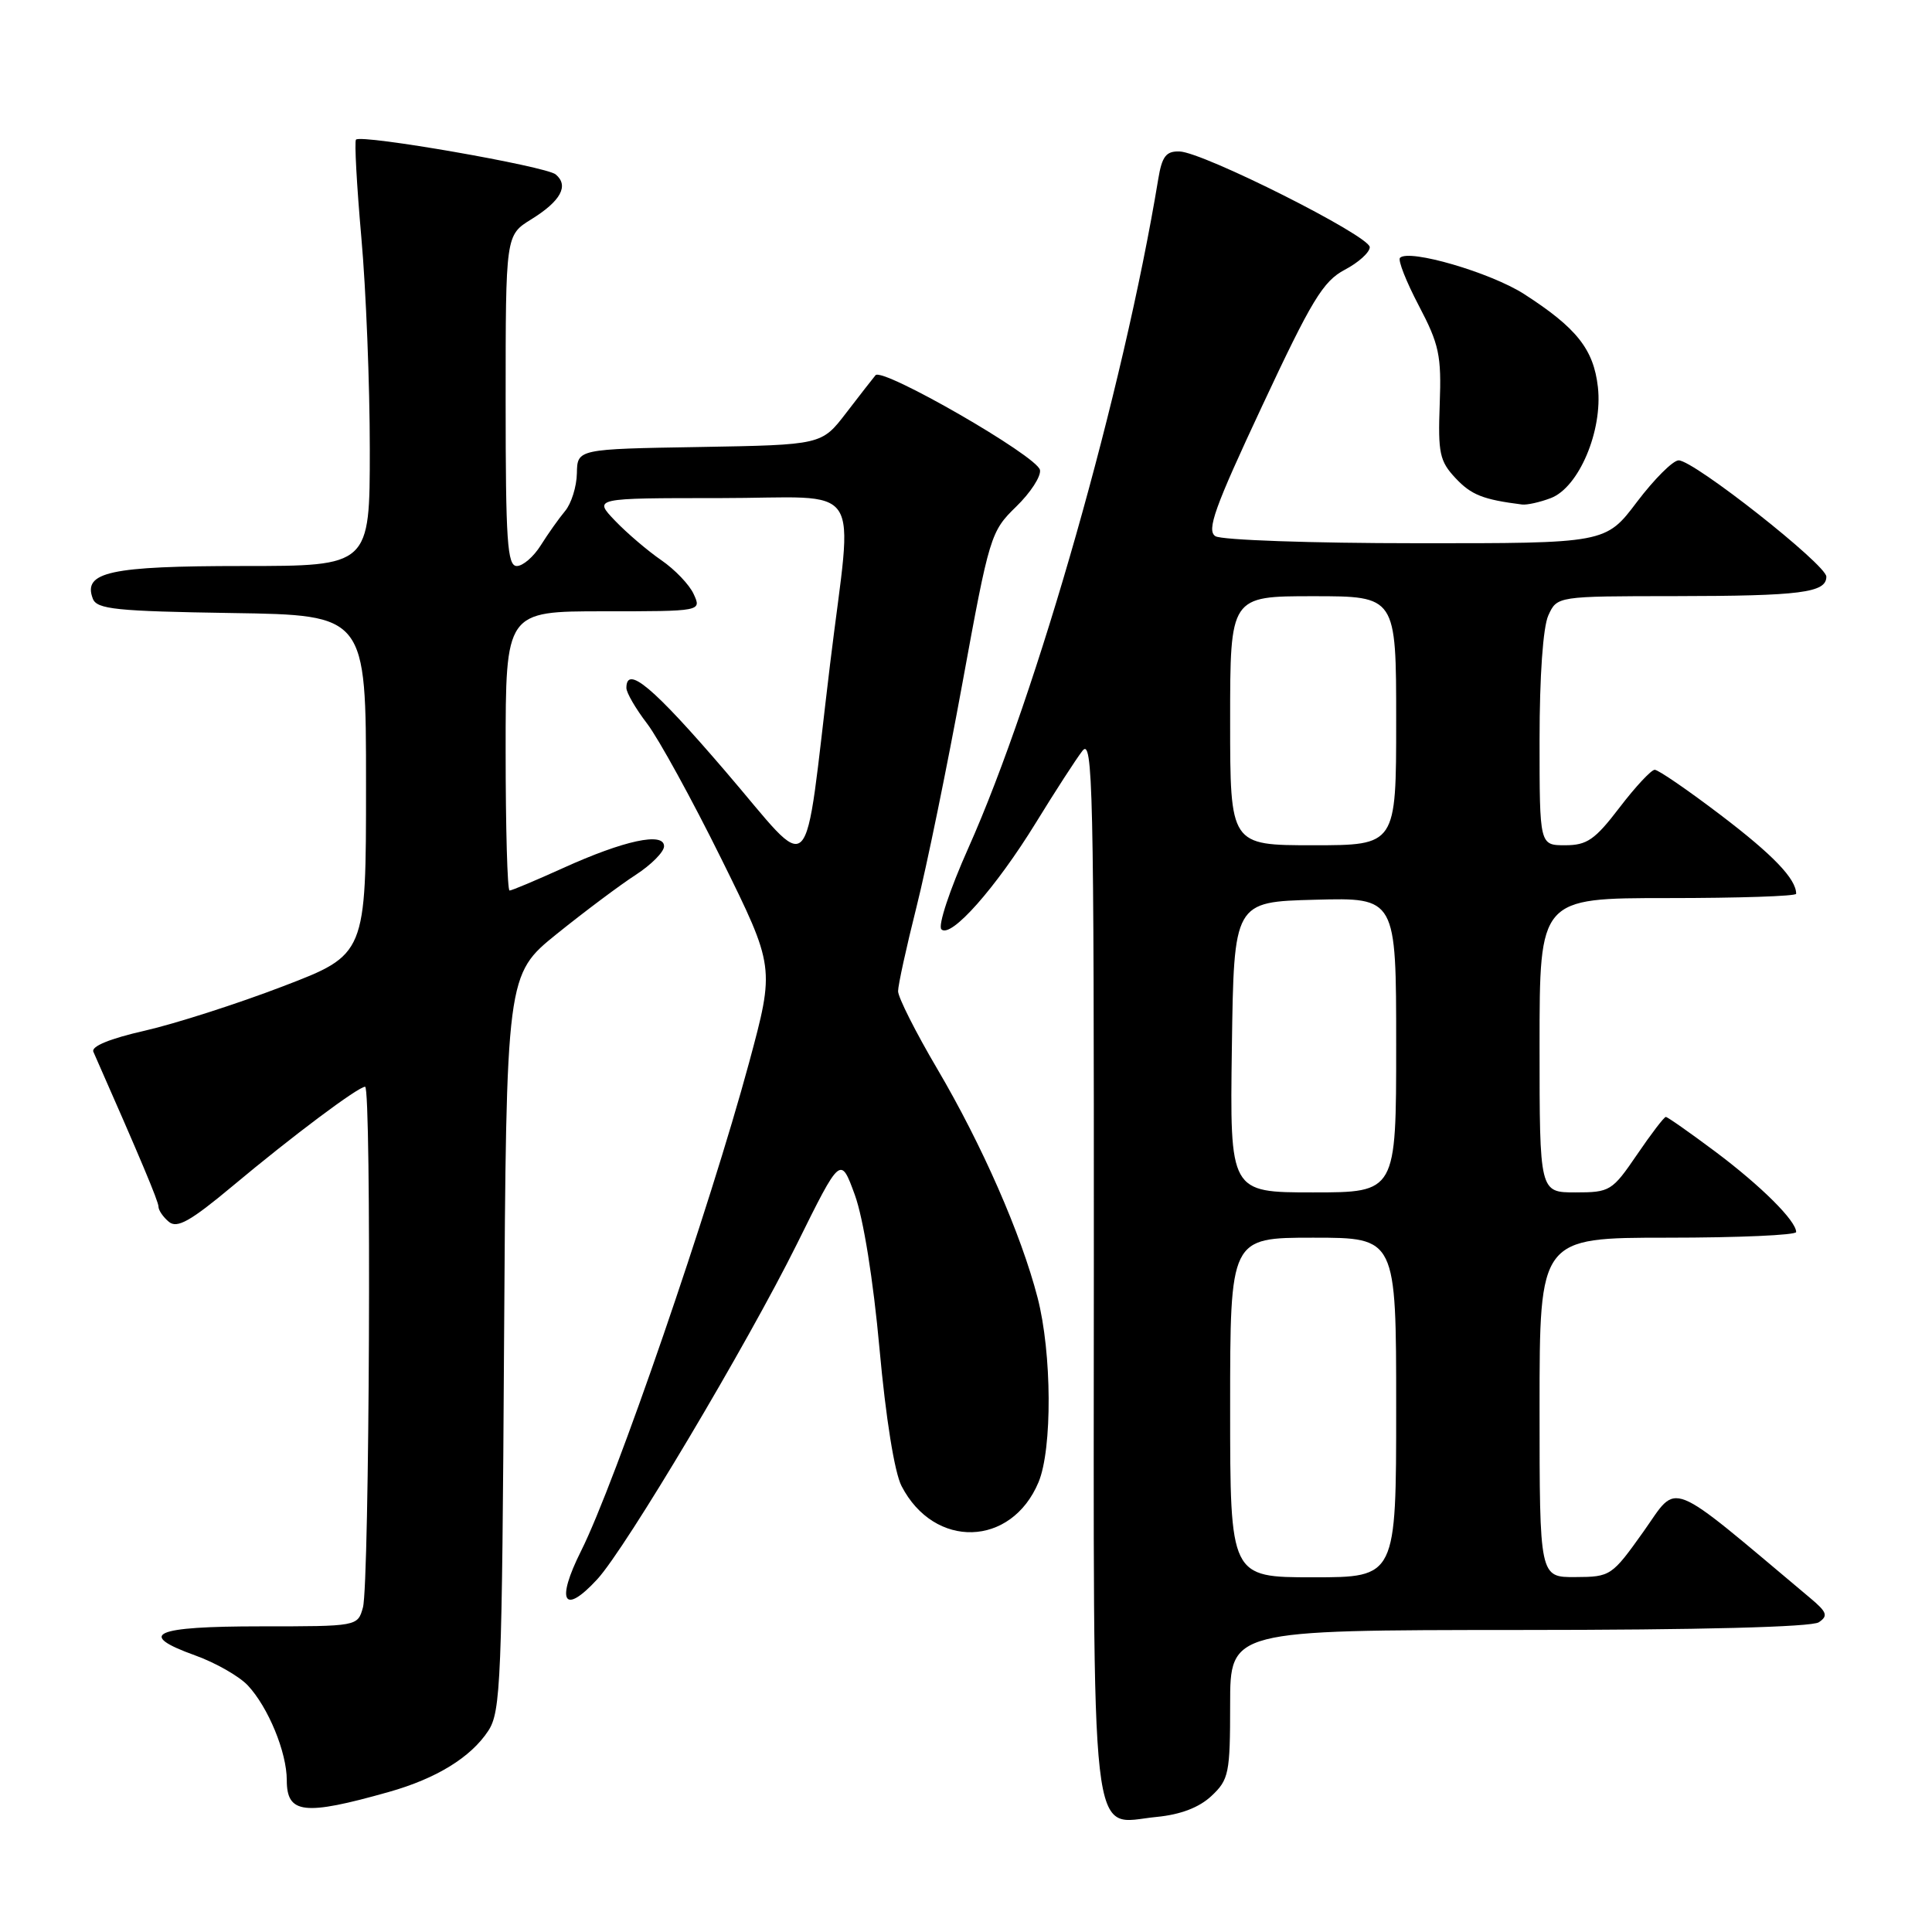 <?xml version="1.0" encoding="UTF-8" standalone="no"?>
<!DOCTYPE svg PUBLIC "-//W3C//DTD SVG 1.1//EN" "http://www.w3.org/Graphics/SVG/1.1/DTD/svg11.dtd" >
<svg xmlns="http://www.w3.org/2000/svg" xmlns:xlink="http://www.w3.org/1999/xlink" version="1.1" viewBox="0 0 256 256">
 <g >
 <path fill="currentColor"
d=" M 160.53 237.97 C 162.83 235.81 163.00 234.98 163.00 225.83 C 163.00 216.00 163.00 216.00 201.25 215.98 C 225.28 215.98 240.06 215.59 241.00 214.96 C 242.27 214.11 242.09 213.61 239.84 211.73 C 220.58 195.57 222.47 196.33 217.78 202.93 C 213.58 208.83 213.41 208.95 208.75 208.97 C 204.00 209.00 204.00 209.00 204.00 186.50 C 204.00 164.00 204.00 164.00 221.00 164.00 C 230.35 164.00 238.00 163.66 238.00 163.25 C 237.99 161.76 233.38 157.17 227.33 152.63 C 223.93 150.09 220.96 148.00 220.73 148.00 C 220.50 148.00 218.78 150.25 216.91 153.00 C 213.62 157.82 213.33 158.00 208.75 158.00 C 204.00 158.00 204.00 158.00 204.00 138.50 C 204.00 119.00 204.00 119.00 221.00 119.00 C 230.35 119.00 238.00 118.75 238.00 118.43 C 238.00 116.47 234.98 113.31 228.04 108.03 C 223.68 104.71 219.73 102.00 219.26 102.00 C 218.80 102.00 216.70 104.25 214.60 107.00 C 211.34 111.27 210.29 112.00 207.39 112.00 C 204.00 112.00 204.00 112.00 204.00 98.05 C 204.00 89.59 204.46 83.09 205.16 81.55 C 206.32 79.00 206.32 79.00 221.91 78.99 C 238.61 78.97 242.00 78.54 242.00 76.41 C 242.00 74.83 224.45 61.00 222.43 61.00 C 221.68 61.00 219.20 63.48 216.91 66.50 C 212.76 72.00 212.76 72.00 187.63 71.98 C 173.81 71.98 161.85 71.56 161.05 71.05 C 159.85 70.29 160.93 67.28 167.23 53.82 C 173.79 39.78 175.32 37.26 178.18 35.75 C 180.01 34.79 181.50 33.44 181.50 32.75 C 181.50 31.26 159.46 20.17 156.30 20.07 C 154.51 20.01 153.97 20.71 153.47 23.75 C 148.86 51.69 137.43 91.96 128.30 112.39 C 125.84 117.90 124.26 122.66 124.74 123.14 C 125.99 124.39 131.95 117.65 137.27 109.00 C 139.80 104.88 142.57 100.60 143.42 99.50 C 144.81 97.69 144.96 104.16 144.94 167.38 C 144.92 247.20 144.28 241.61 153.28 240.75 C 156.45 240.44 158.90 239.50 160.53 237.97 Z  M 51.50 237.45 C 57.82 235.67 62.39 232.86 64.70 229.34 C 66.36 226.80 66.52 222.85 66.79 177.87 C 67.09 129.15 67.09 129.15 73.79 123.74 C 77.48 120.77 82.18 117.25 84.24 115.92 C 86.29 114.59 87.98 112.89 87.99 112.14 C 88.01 110.21 82.70 111.35 74.59 115.03 C 70.99 116.66 67.81 118.00 67.52 118.00 C 67.23 118.00 67.00 109.67 67.00 99.50 C 67.00 81.00 67.00 81.00 79.98 81.00 C 92.96 81.00 92.96 81.00 91.92 78.73 C 91.36 77.48 89.42 75.46 87.63 74.23 C 85.84 73.00 83.08 70.65 81.50 69.00 C 78.63 66.00 78.63 66.00 95.31 66.00 C 114.89 66.00 113.00 63.16 109.99 88.00 C 106.38 117.82 108.07 116.10 96.07 102.14 C 86.54 91.03 83.00 88.06 83.00 91.16 C 83.00 91.79 84.24 93.92 85.75 95.89 C 87.26 97.87 91.69 105.93 95.59 113.82 C 102.67 128.15 102.67 128.15 99.25 140.83 C 94.03 160.12 81.56 196.39 77.00 205.50 C 73.62 212.24 74.69 214.10 79.15 209.25 C 82.92 205.15 98.99 178.15 105.60 164.83 C 111.38 153.15 111.38 153.15 113.27 158.33 C 114.40 161.44 115.71 169.56 116.54 178.72 C 117.37 187.89 118.53 195.13 119.46 196.91 C 123.79 205.29 134.01 205.00 137.61 196.40 C 139.45 191.99 139.39 179.28 137.48 171.93 C 135.29 163.49 130.14 151.74 124.18 141.61 C 121.33 136.77 119.00 132.15 119.00 131.34 C 119.00 130.53 120.10 125.51 121.44 120.18 C 122.78 114.86 125.52 101.50 127.53 90.50 C 131.10 70.97 131.27 70.42 134.64 67.14 C 136.55 65.29 137.97 63.10 137.80 62.27 C 137.43 60.43 116.92 48.63 116.01 49.72 C 115.65 50.15 113.90 52.40 112.11 54.73 C 108.87 58.95 108.87 58.95 92.69 59.23 C 76.50 59.50 76.50 59.50 76.44 62.71 C 76.41 64.48 75.70 66.73 74.88 67.71 C 74.05 68.70 72.61 70.74 71.66 72.25 C 70.72 73.76 69.29 75.00 68.48 75.00 C 67.22 75.00 67.00 71.75 67.00 53.08 C 67.00 31.16 67.00 31.16 70.40 29.06 C 74.31 26.64 75.42 24.60 73.63 23.11 C 72.33 22.03 47.90 17.77 47.17 18.50 C 46.95 18.72 47.27 24.56 47.88 31.47 C 48.50 38.38 49.00 51.00 49.00 59.52 C 49.00 75.00 49.00 75.00 32.19 75.00 C 14.57 75.00 10.94 75.79 12.30 79.33 C 12.83 80.73 15.39 80.99 30.71 81.23 C 48.50 81.50 48.50 81.50 48.50 103.99 C 48.50 126.48 48.50 126.48 37.50 130.69 C 31.45 133.01 23.21 135.65 19.19 136.57 C 14.56 137.62 12.06 138.65 12.37 139.36 C 18.59 153.46 21.00 159.19 21.00 159.89 C 21.00 160.37 21.62 161.27 22.38 161.90 C 23.47 162.81 25.23 161.82 30.79 157.18 C 38.74 150.53 47.46 144.00 48.38 144.00 C 49.24 144.00 48.96 209.92 48.09 213.00 C 47.39 215.50 47.39 215.50 34.54 215.50 C 20.34 215.50 18.02 216.53 25.86 219.35 C 28.56 220.32 31.69 222.11 32.83 223.32 C 35.54 226.21 38.00 232.18 38.00 235.88 C 38.00 240.35 40.27 240.62 51.50 237.45 Z  M 205.49 66.00 C 209.20 64.59 212.38 57.09 211.73 51.29 C 211.16 46.27 208.91 43.44 201.93 38.95 C 197.49 36.11 186.71 32.96 185.51 34.16 C 185.20 34.46 186.33 37.32 188.00 40.50 C 190.70 45.64 191.01 47.10 190.77 53.56 C 190.53 60.04 190.76 61.11 192.87 63.36 C 194.95 65.58 196.52 66.20 201.68 66.85 C 202.34 66.93 204.05 66.55 205.49 66.00 Z  M 163.00 186.50 C 163.00 164.00 163.00 164.00 174.00 164.00 C 185.00 164.00 185.00 164.00 185.00 186.50 C 185.00 209.00 185.00 209.00 174.00 209.00 C 163.00 209.00 163.00 209.00 163.00 186.50 Z  M 163.23 138.75 C 163.50 119.50 163.50 119.50 174.25 119.22 C 185.00 118.93 185.00 118.93 185.00 138.47 C 185.00 158.00 185.00 158.00 173.98 158.00 C 162.96 158.00 162.96 158.00 163.23 138.75 Z  M 163.00 95.50 C 163.00 79.00 163.00 79.00 174.00 79.00 C 185.00 79.00 185.00 79.00 185.00 95.50 C 185.00 112.00 185.00 112.00 174.00 112.00 C 163.00 112.00 163.00 112.00 163.00 95.50 Z "/>
</g>
</svg>